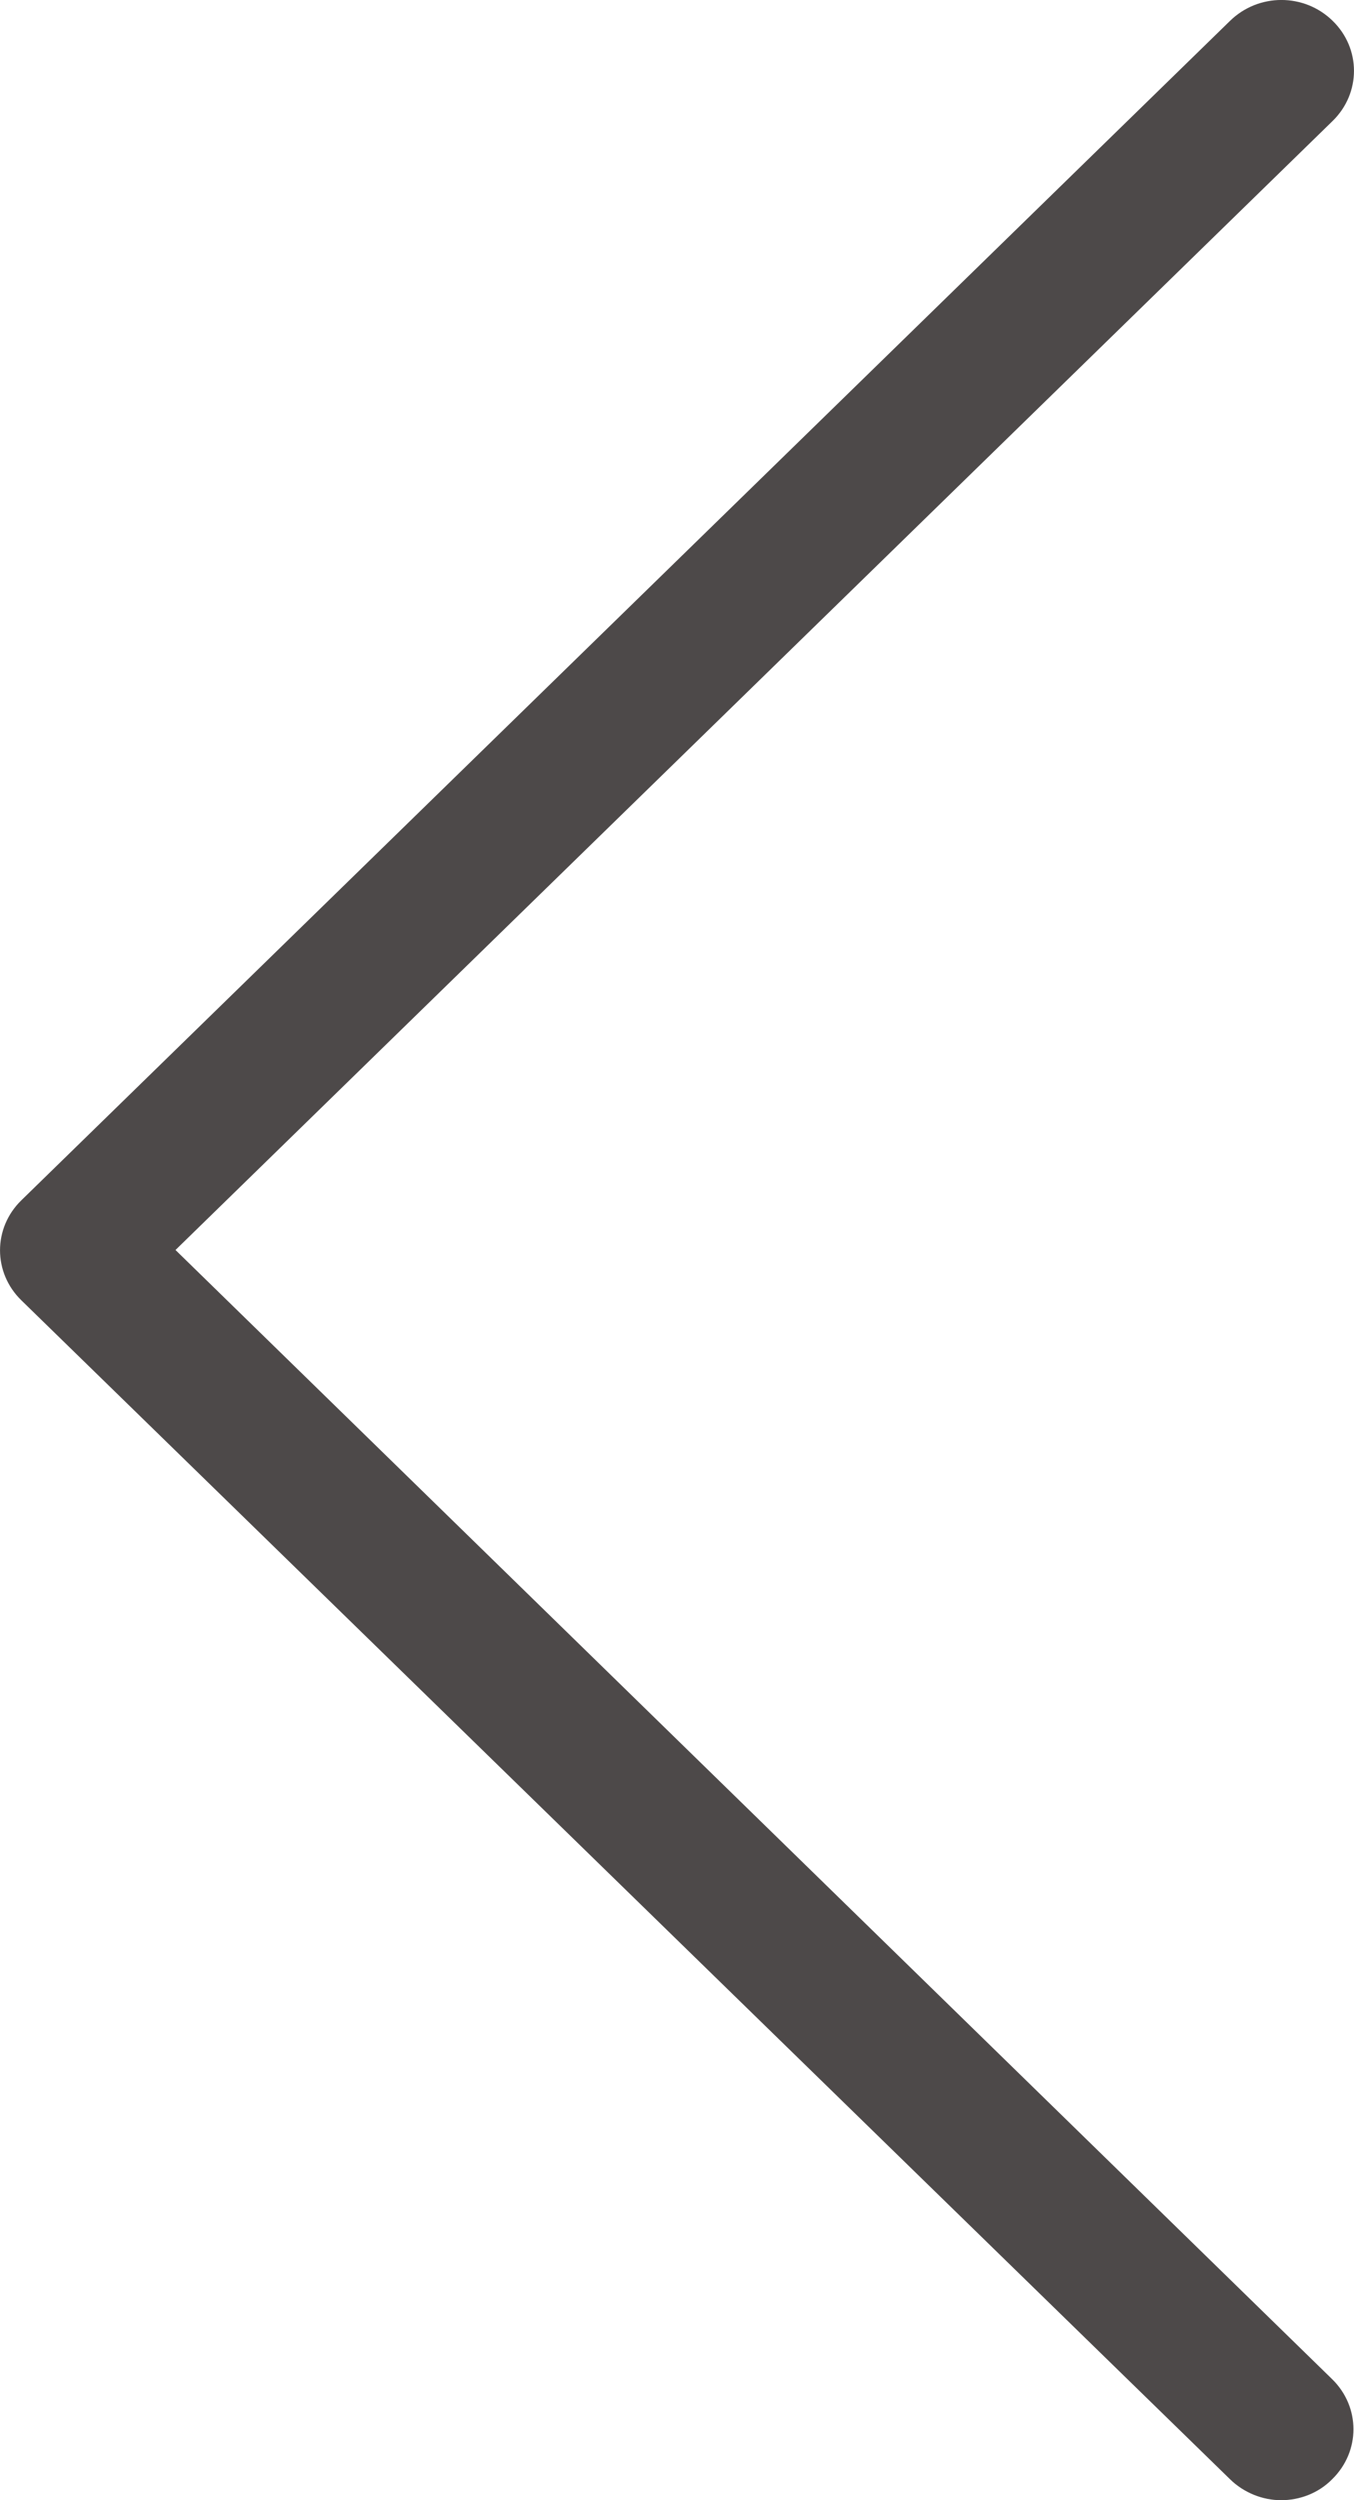 <?xml version="1.0" encoding="UTF-8"?>
<svg width="13px" height="24px" viewBox="0 0 13 24" version="1.1" xmlns="http://www.w3.org/2000/svg" xmlns:xlink="http://www.w3.org/1999/xlink">
    <!-- Generator: sketchtool 57.1 (101010) - https://sketch.com -->
    <title>CDADC8D4-F2C2-4F69-A77B-BE76E2B565B8</title>
    <desc>Created with sketchtool.</desc>
    <g id="Design" stroke="none" stroke-width="1" fill="none" fill-rule="evenodd">
        <g id="Artboard" transform="translate(-1124, -446)" fill="#4d4949" fill-rule="nonzero">
            <g id="Slider" transform="translate(1090, 271)">
                <g id="atom/icons/20px/a-icon-prev" transform="translate(25, 172)">
                    <g id="Prev" transform="translate(9, 3)">
                        <path d="M1.685,11.999 L12.795,1.161 C13.068,0.894 13.068,0.466 12.795,0.2 C12.522,-0.067 12.084,-0.067 11.81,0.2 L0.205,11.522 C-0.068,11.788 -0.068,12.216 0.205,12.482 L11.81,23.799 C11.944,23.93 12.125,24 12.3,24 C12.475,24 12.656,23.935 12.79,23.799 C13.063,23.532 13.063,23.105 12.79,22.838 L1.685,11.999 Z" id="Path"></path>
                    </g>
                </g>
            </g>
        </g>
    </g>
</svg>